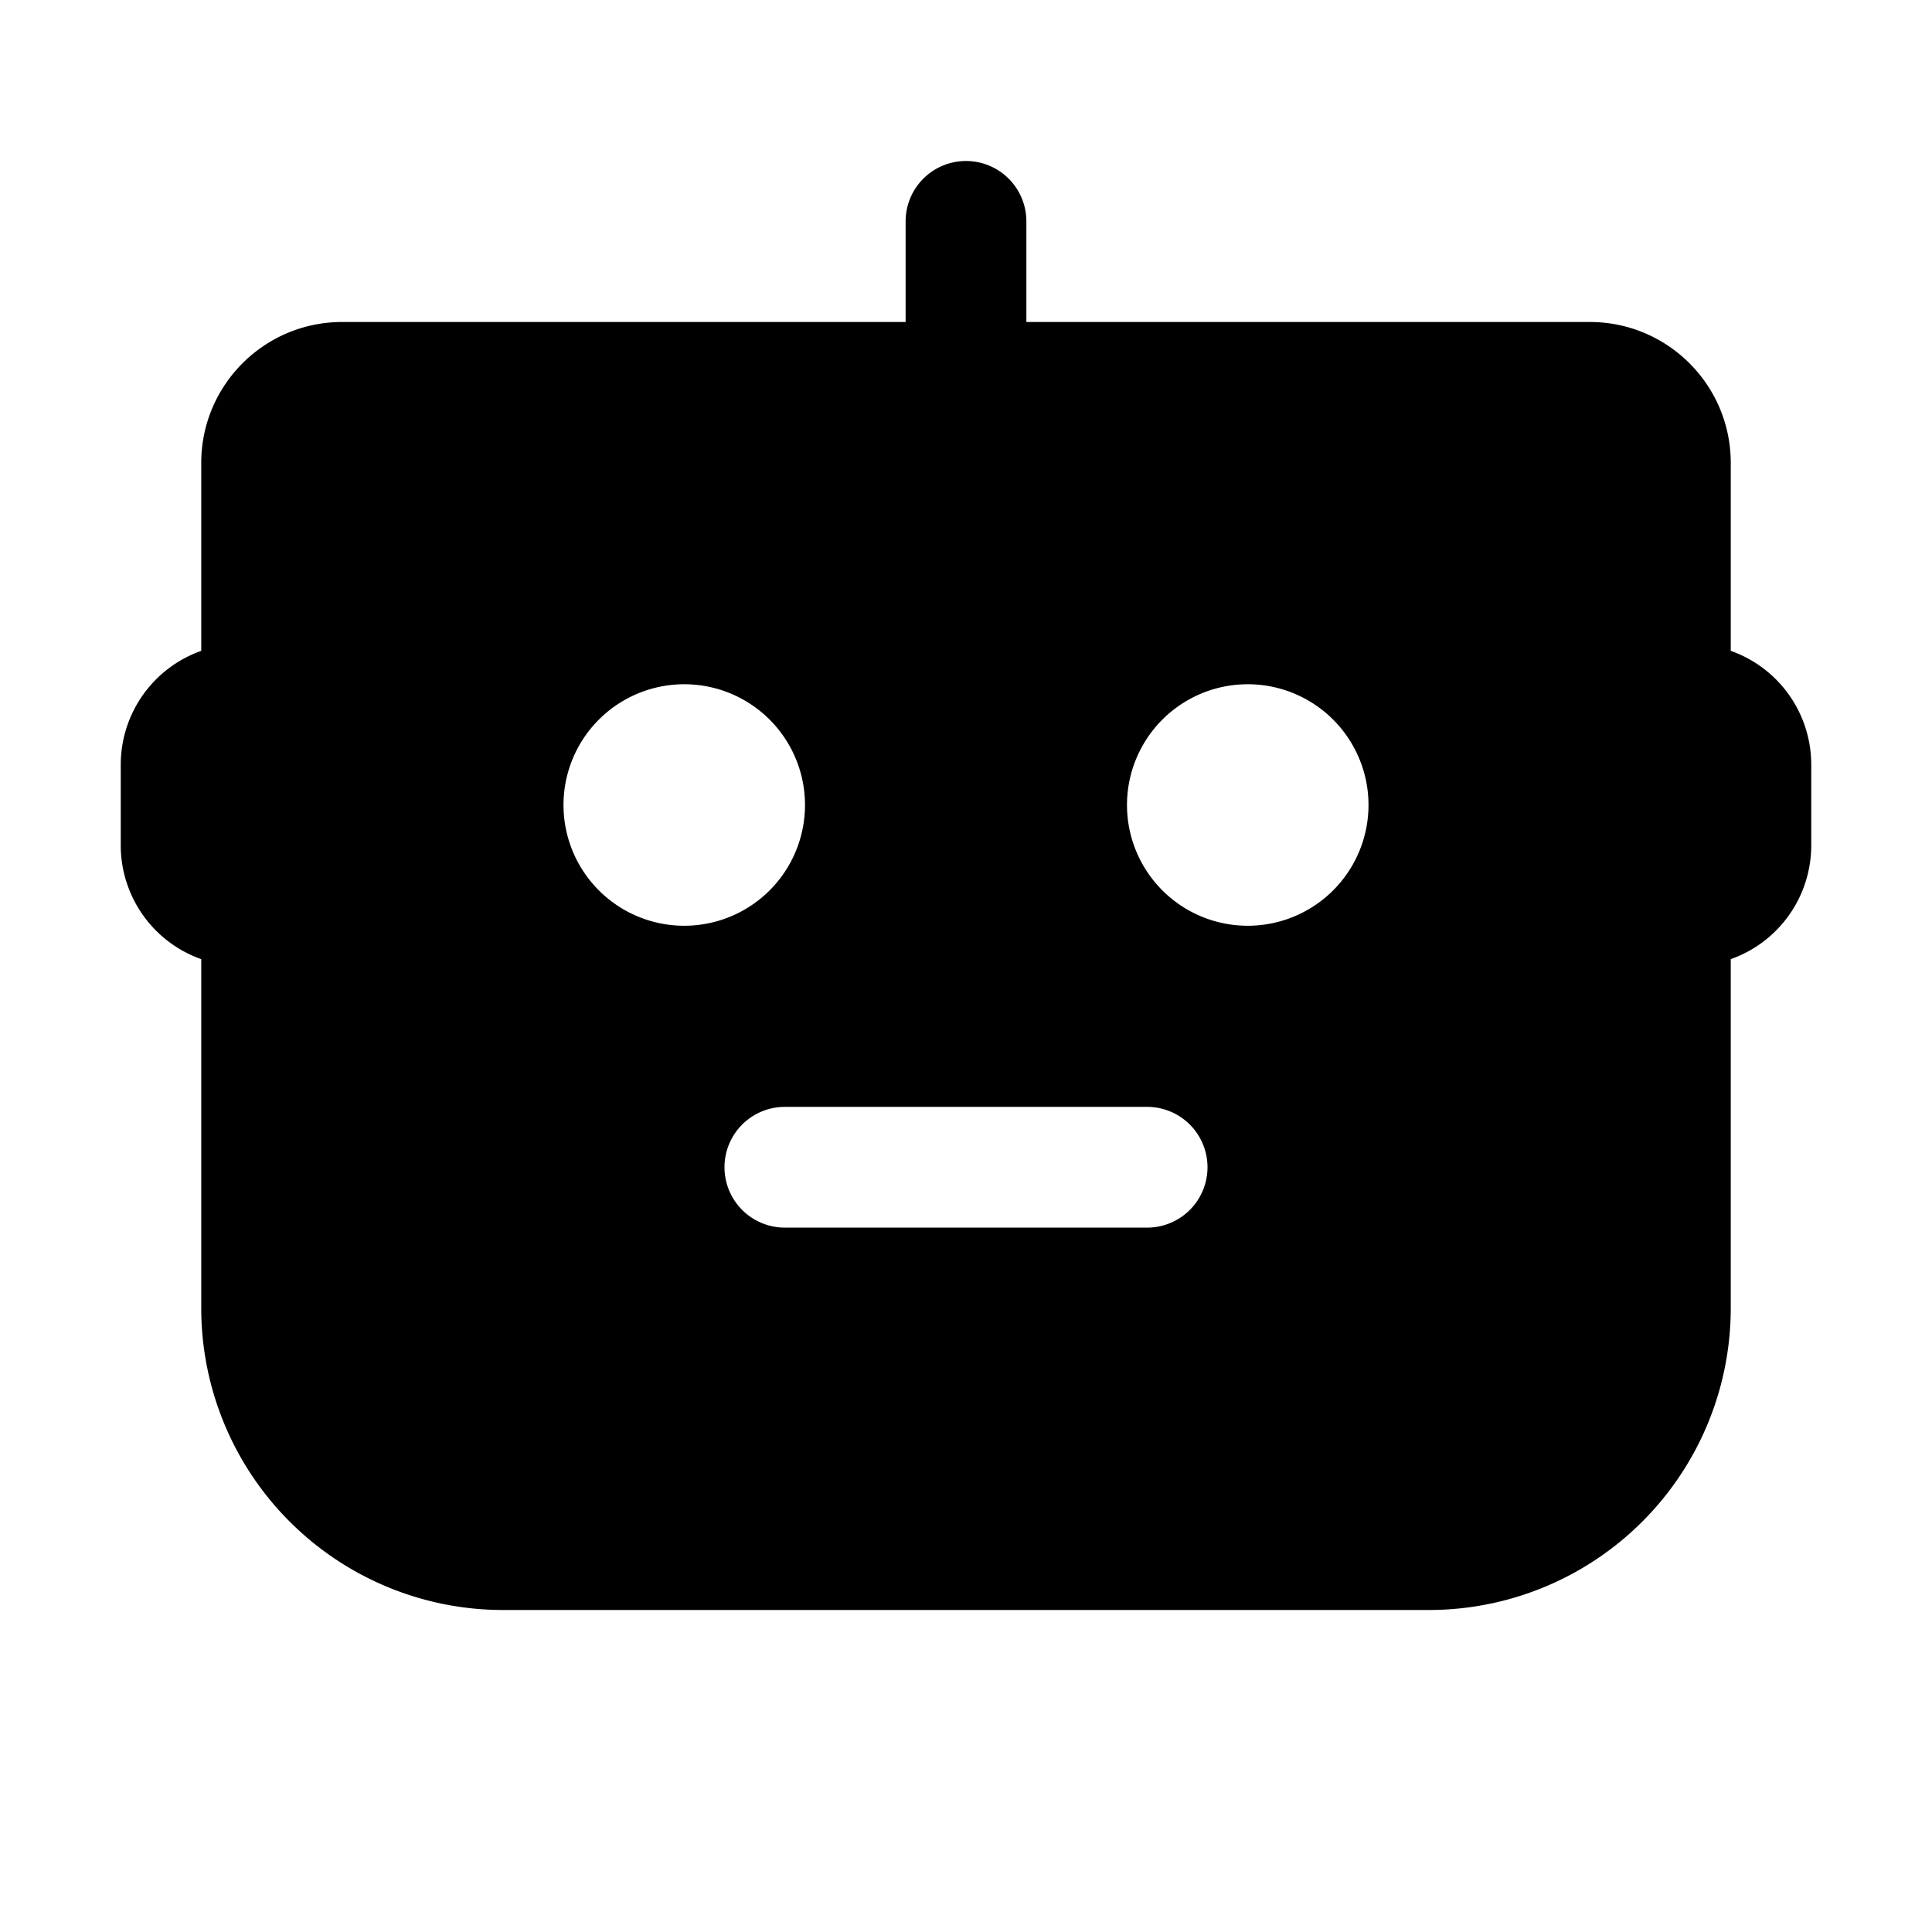 <svg xmlns="http://www.w3.org/2000/svg" width="24" height="24" fill="none" viewBox="0 0 24 24">
  <path fill="currentColor" fill-rule="evenodd" d="M12 2a.75.75 0 0 1 .75.75V4h7c.966 0 1.75.784 1.75 1.75v2.335a1.5 1.5 0 0 1 1 1.415v1a1.5 1.5 0 0 1-1 1.415v4.335A3.75 3.75 0 0 1 17.75 20H6.25a3.75 3.75 0 0 1-3.75-3.75v-4.335a1.5 1.5 0 0 1-1-1.415v-1a1.5 1.5 0 0 1 1-1.415V5.75C2.5 4.784 3.284 4 4.25 4h7V2.75A.75.75 0 0 1 12 2Zm-5 8a1.5 1.5 0 1 1 3 0 1.5 1.5 0 0 1-3 0Zm7 0a1.5 1.5 0 1 1 3 0 1.5 1.5 0 0 1-3 0Zm-5 4.5a.75.75 0 0 1 .75-.75h4.5a.75.75 0 0 1 0 1.5h-4.5A.75.75 0 0 1 9 14.5Z" clip-rule="evenodd"/>
</svg>
